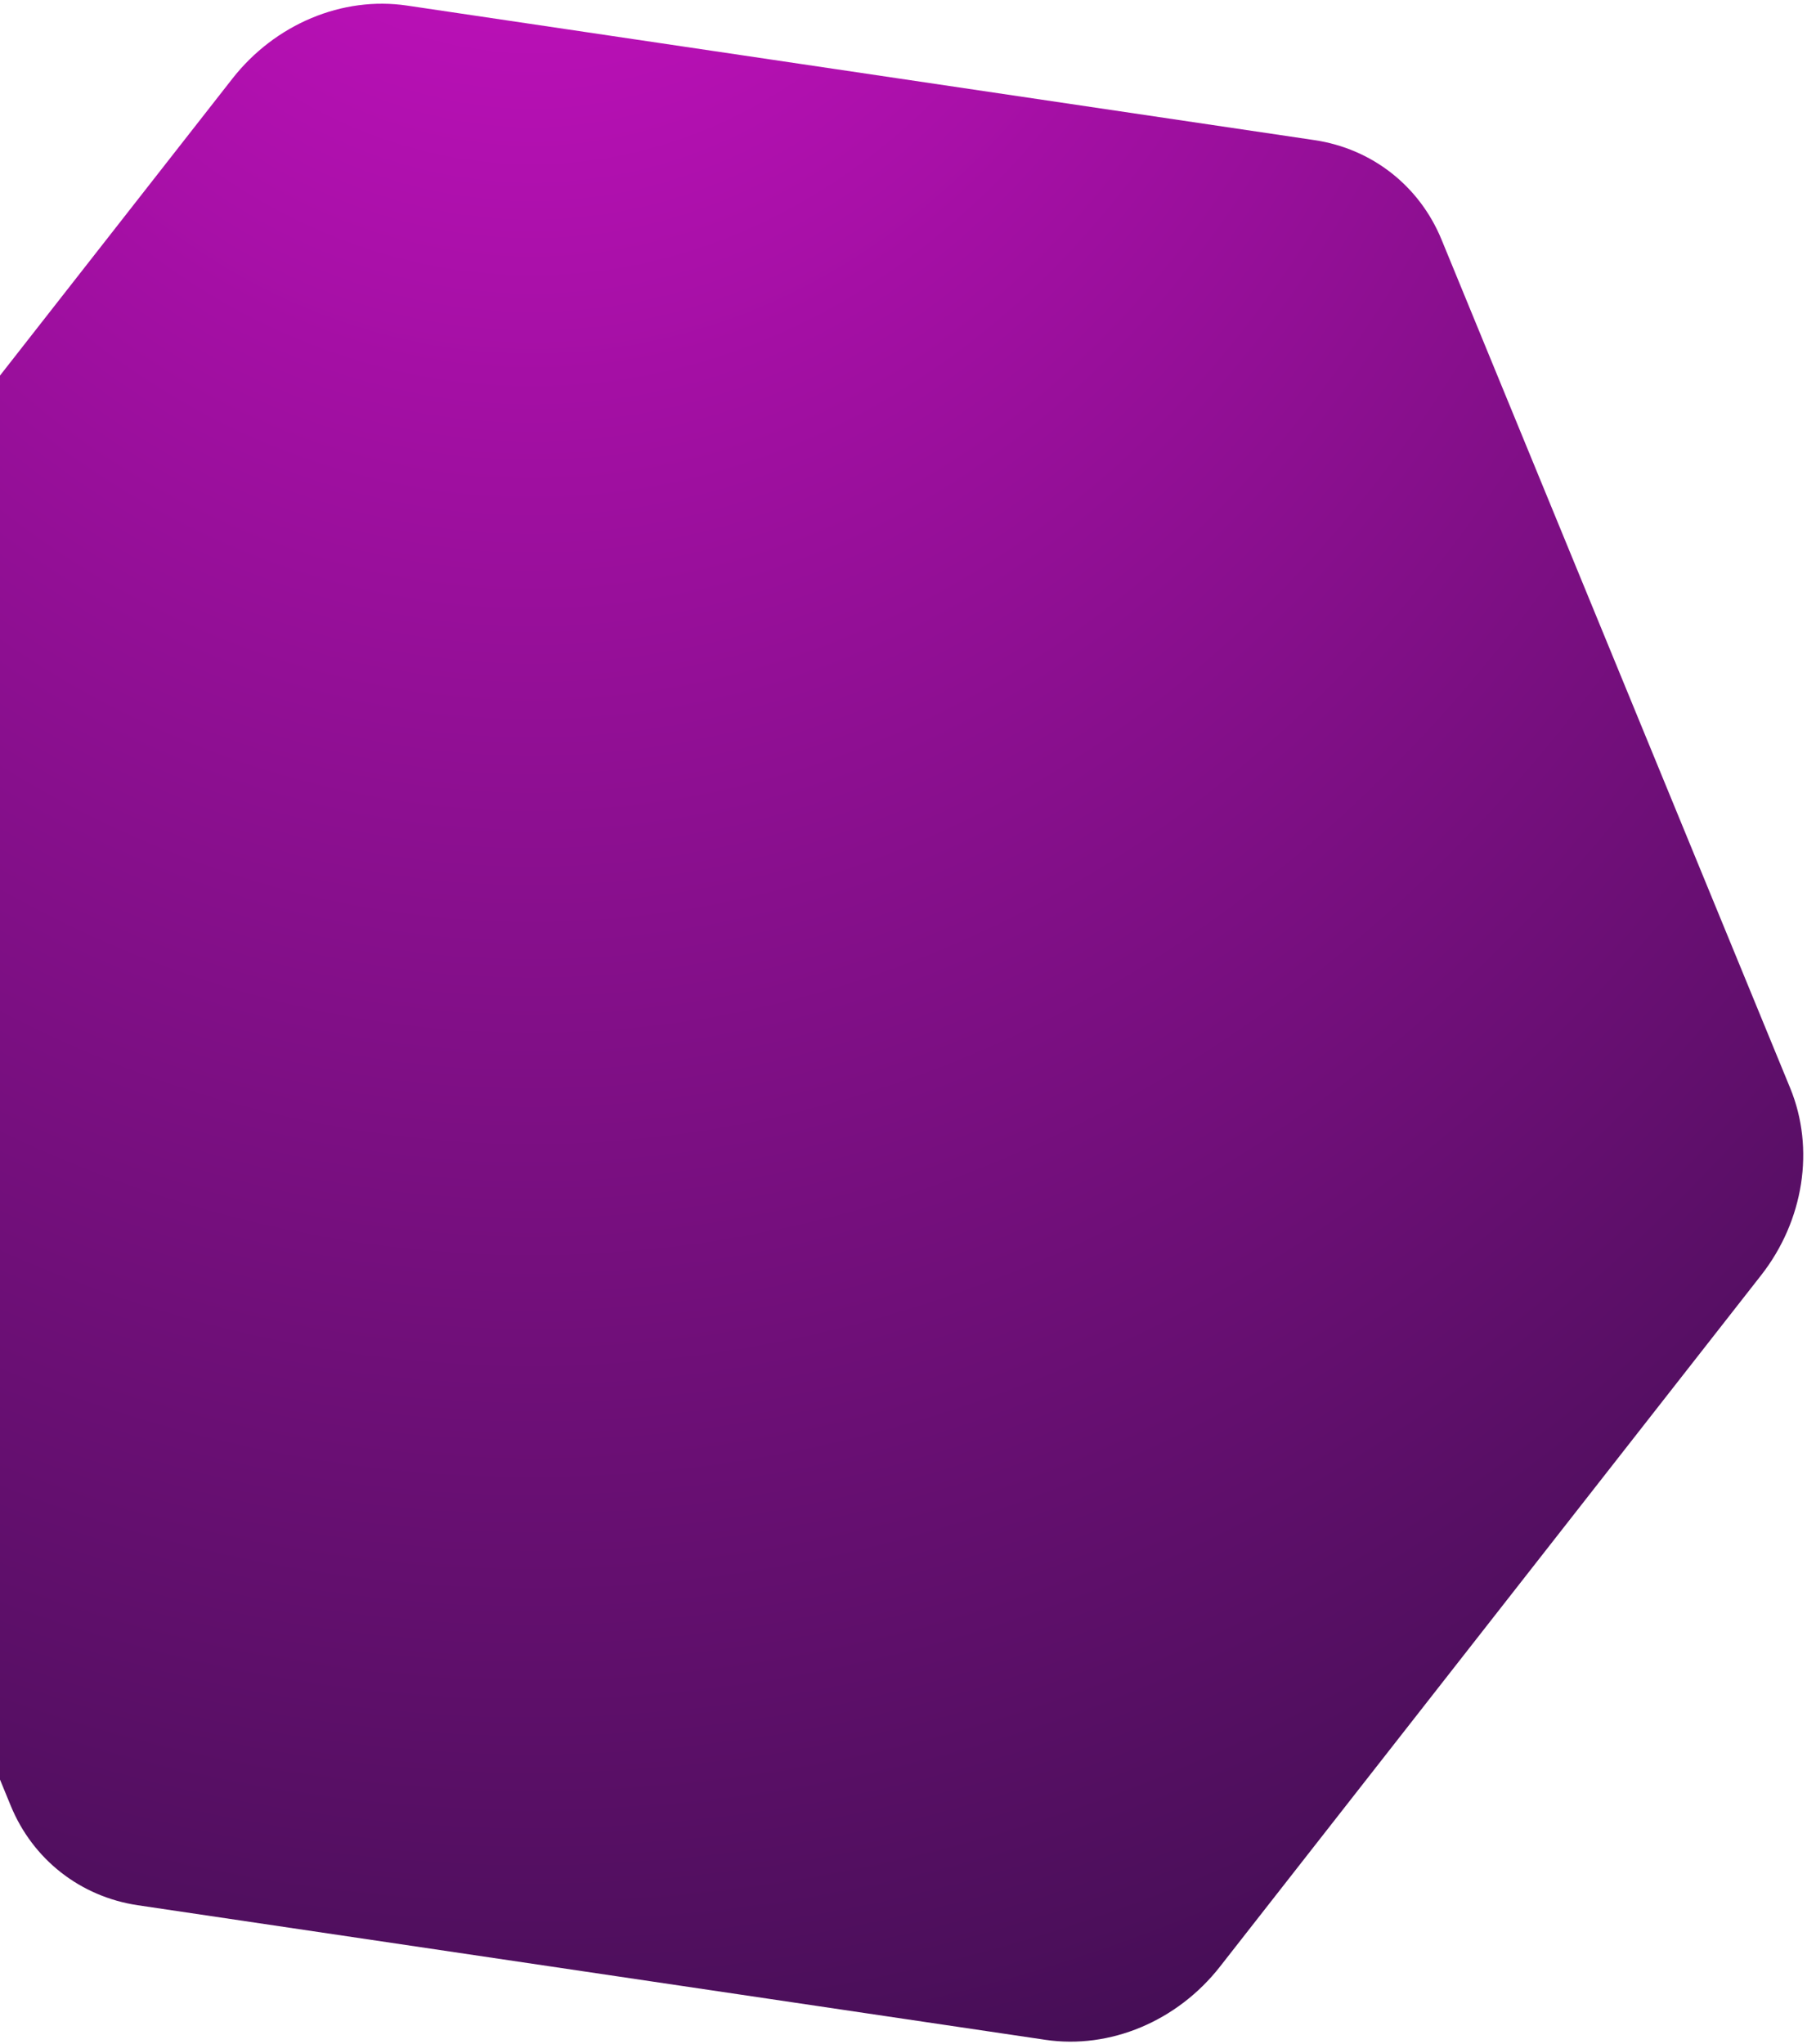 <svg width="465" height="526" viewBox="0 0 465 526" fill="none" xmlns="http://www.w3.org/2000/svg">
<path d="M338.248 36.06C353.036 38.252 365.272 47.828 370.953 61.657L460.676 280.015C467.072 295.581 464.192 314.121 453.195 328.172L313.942 506.096C302.945 520.147 285.641 527.397 268.994 524.929L35.474 490.301C20.686 488.108 8.451 478.532 2.769 464.704L-86.954 246.345C-93.35 230.78 -90.469 212.24 -79.473 198.189L59.78 20.265C70.777 6.214 88.081 -1.036 104.728 1.432L338.248 36.06Z" fill="url(#paint0_radial_180_12106)"/>
<defs>
<radialGradient id="paint0_radial_180_12106" cx="0" cy="0" r="1" gradientUnits="userSpaceOnUse" gradientTransform="translate(140.637 -125.637) rotate(90.66) scale(865.96 723.166)">
<stop stop-color="#D410CC"/>
<stop offset="1" stop-color="#1D0E34"/>
</radialGradient>
</defs>
</svg>
